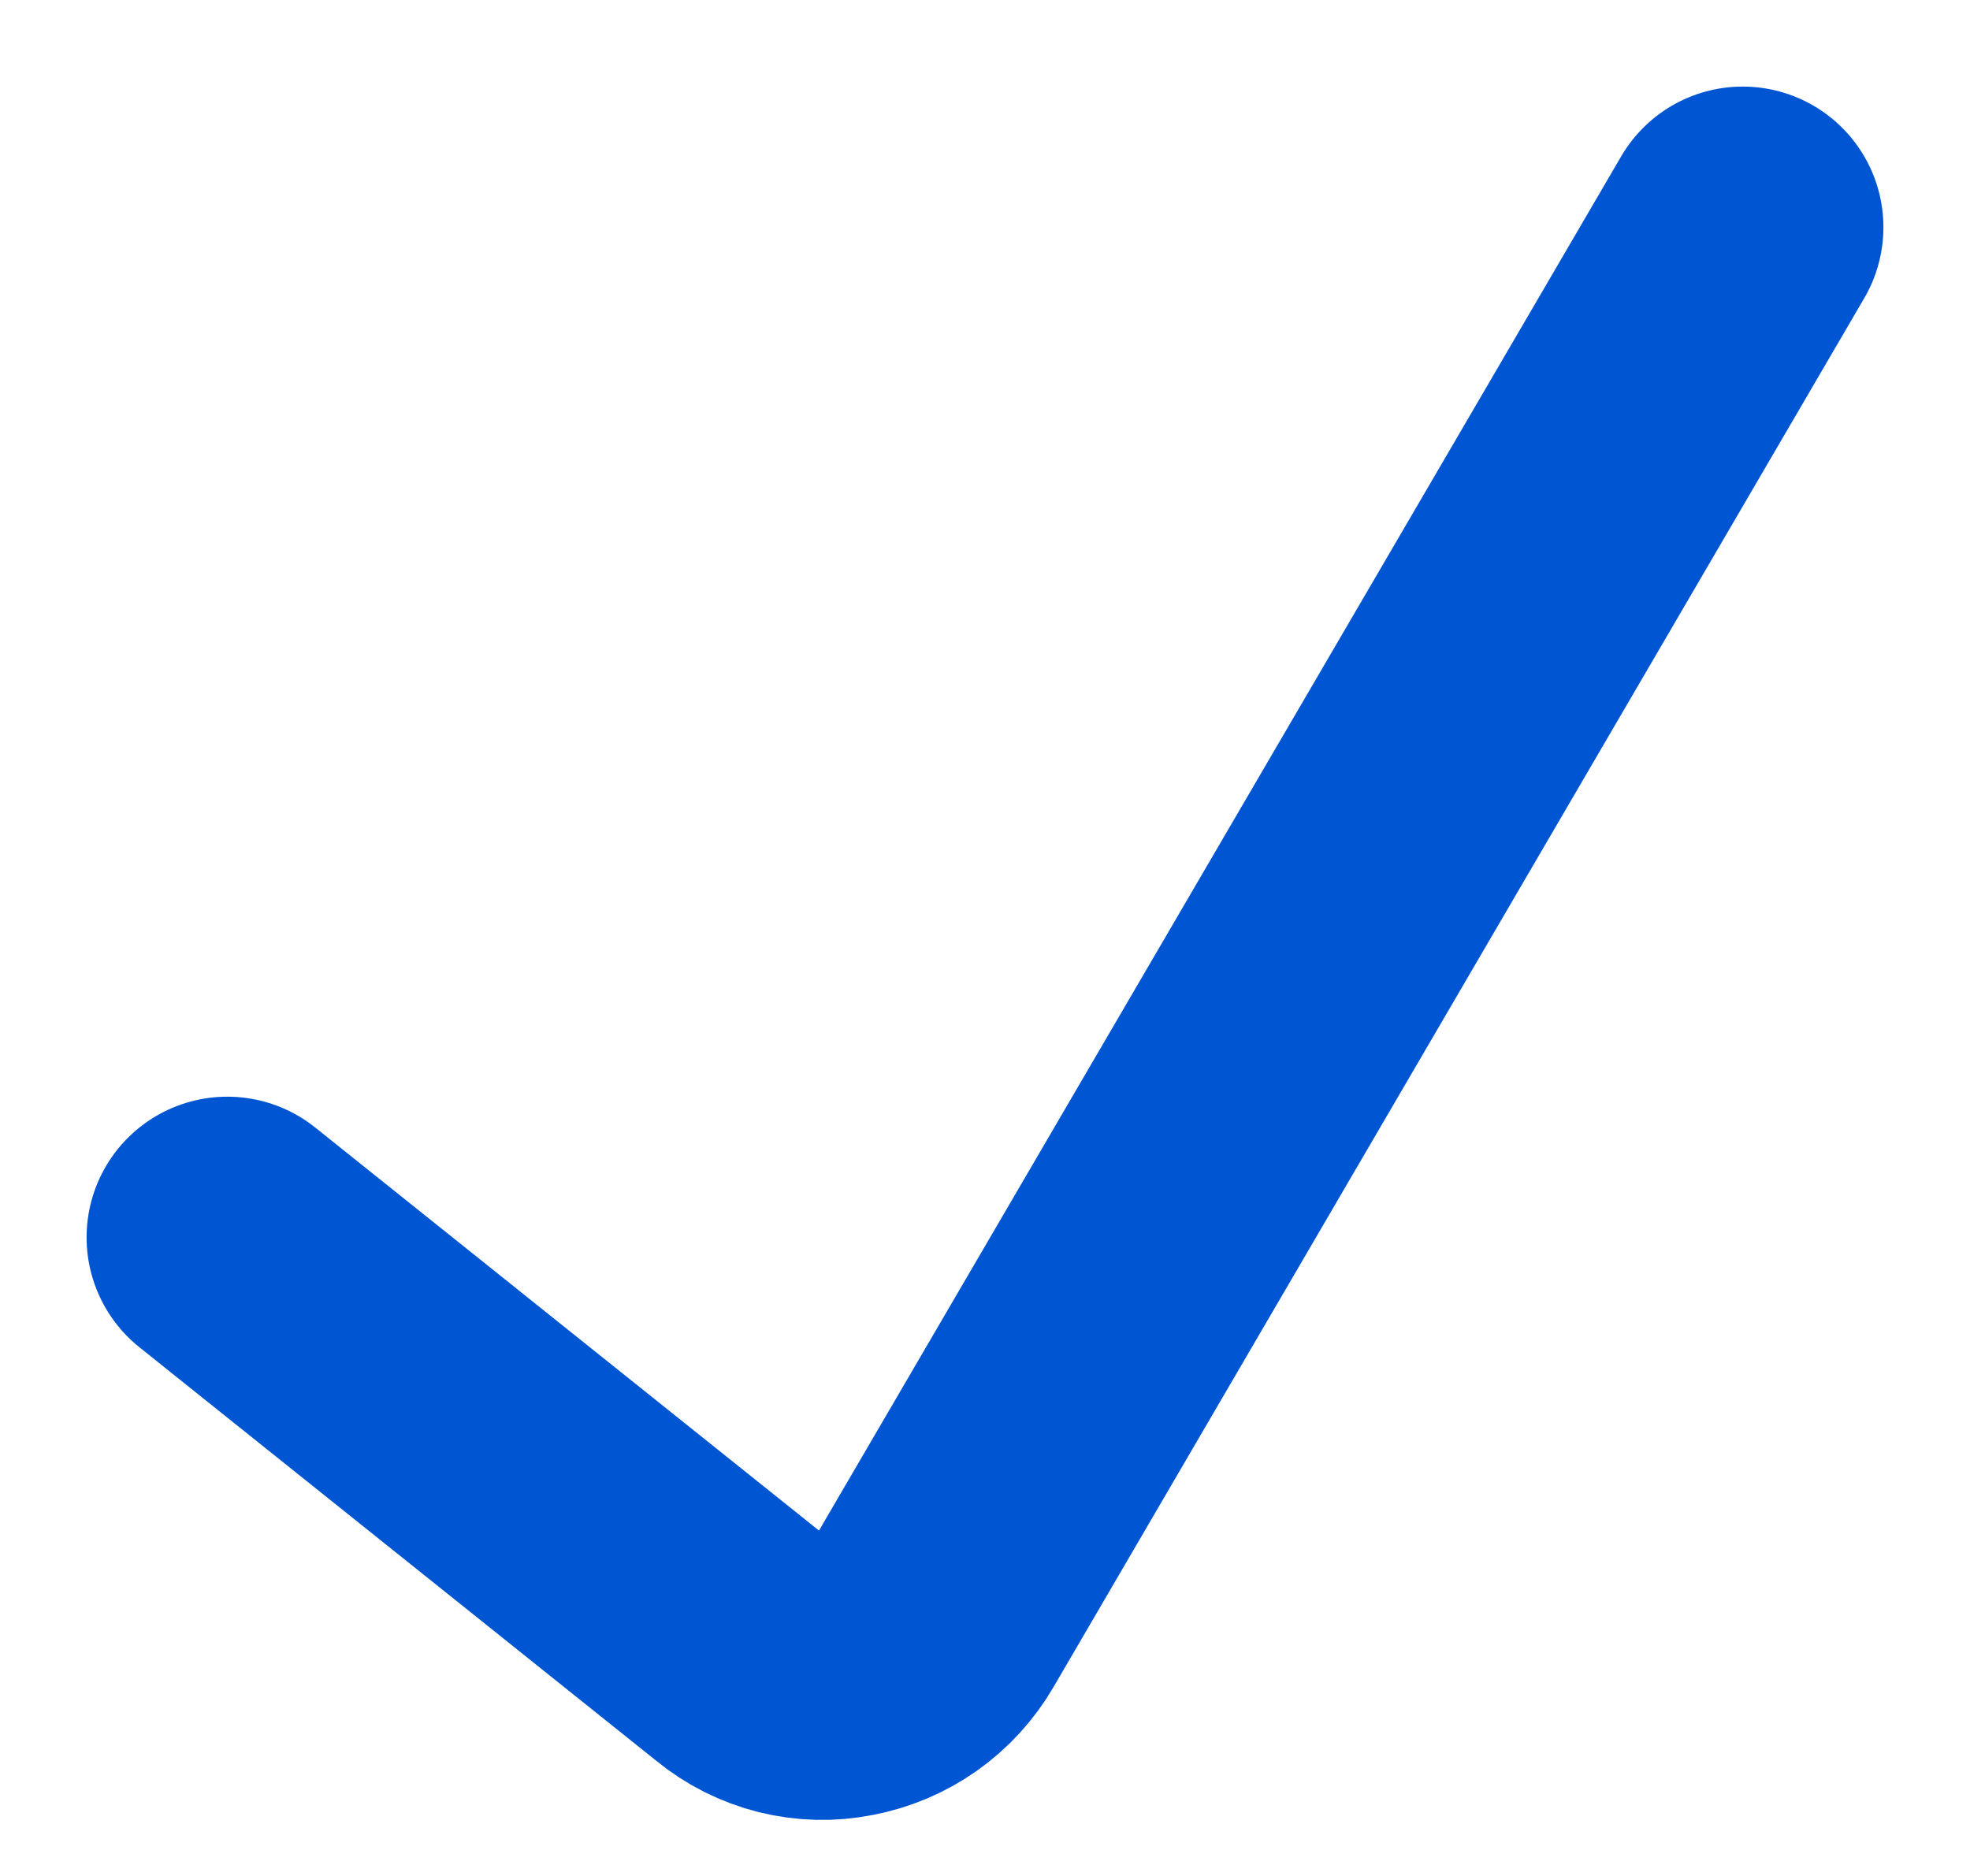 <svg width="21" height="20" viewBox="0 0 21 20" fill="none" xmlns="http://www.w3.org/2000/svg">
<path d="M2.423 13.192L7.942 17.608C8.09 17.73 8.264 17.817 8.45 17.864C8.636 17.91 8.831 17.915 9.019 17.877C9.209 17.841 9.389 17.765 9.547 17.654C9.705 17.542 9.837 17.398 9.934 17.231L18.577 2.423" stroke="#0056D2" stroke-width="3" stroke-linecap="round" stroke-linejoin="round"/>
</svg>
